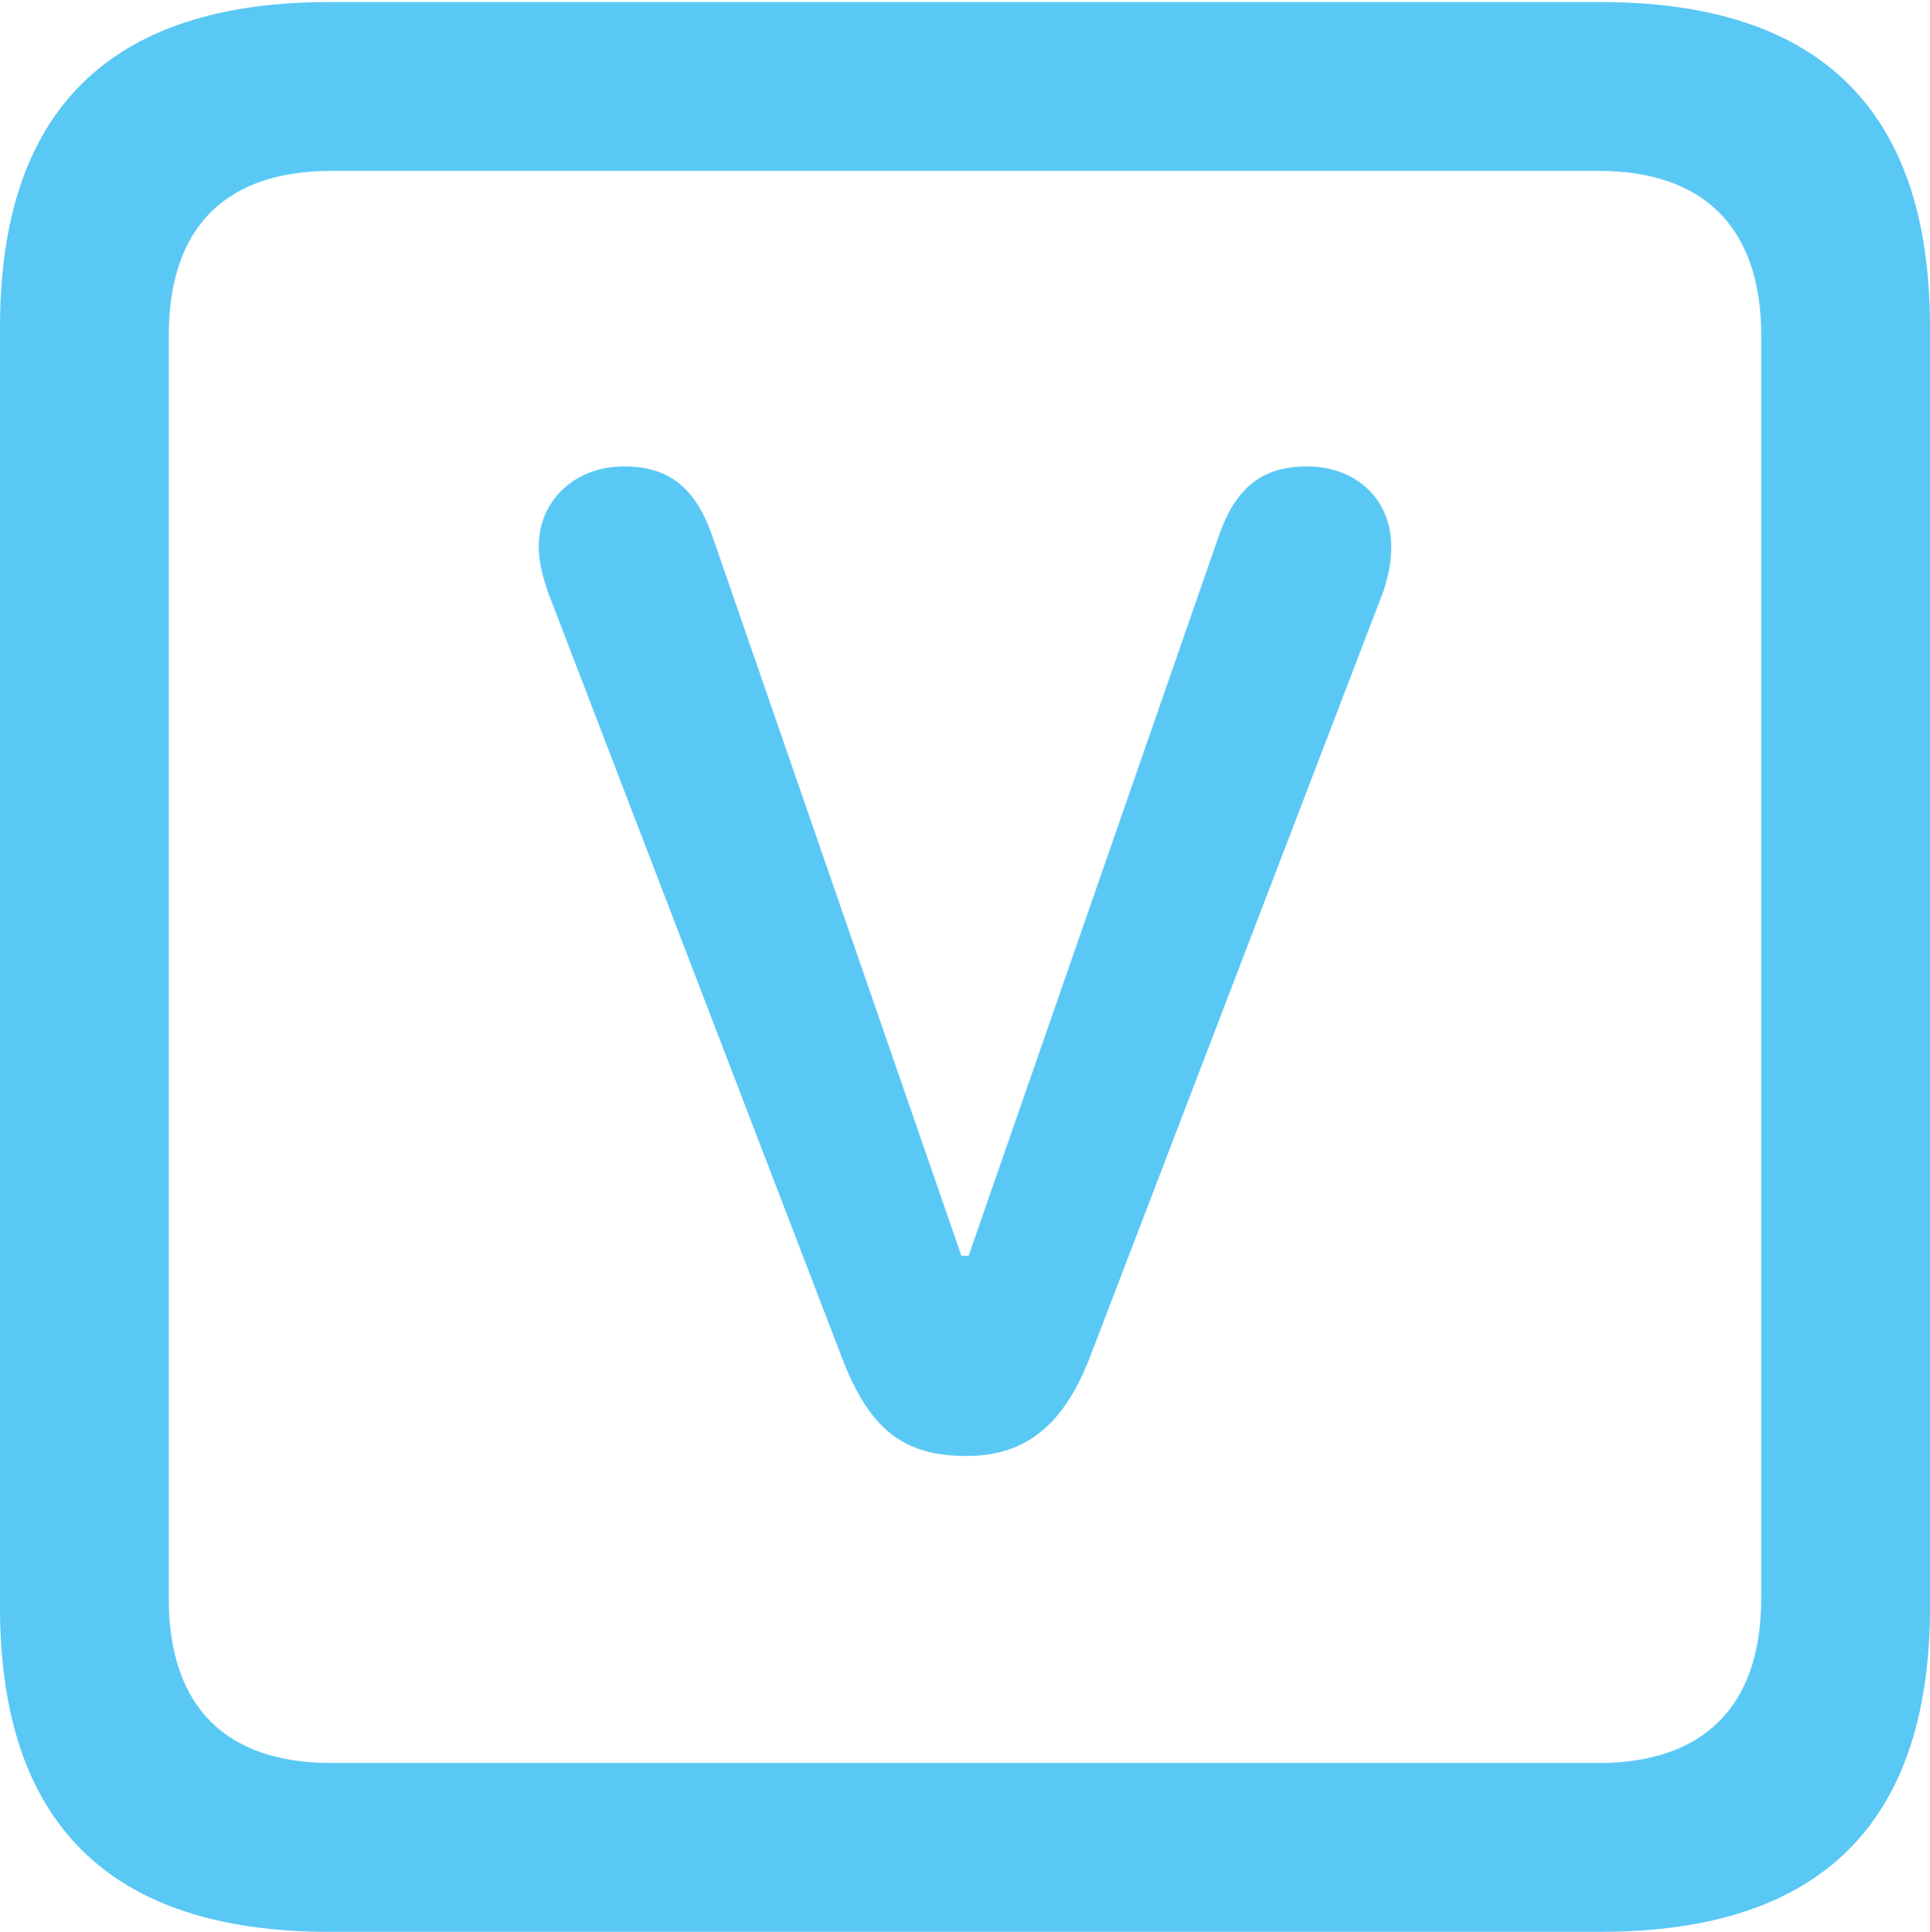 <?xml version="1.0" encoding="UTF-8"?>
<!--Generator: Apple Native CoreSVG 175.5-->
<!DOCTYPE svg
PUBLIC "-//W3C//DTD SVG 1.1//EN"
       "http://www.w3.org/Graphics/SVG/1.1/DTD/svg11.dtd">
<svg version="1.1" xmlns="http://www.w3.org/2000/svg" xmlns:xlink="http://www.w3.org/1999/xlink" width="22.473" height="22.498">
 <g>
  <rect height="22.498" opacity="0" width="22.473" x="0" y="0"/>
  <path d="M3.833 22.498L18.64 22.498C21.204 22.498 22.473 21.228 22.473 18.713L22.473 3.809C22.473 1.294 21.204 0.024 18.64 0.024L3.833 0.024C1.282 0.024 0 1.282 0 3.809L0 18.713C0 21.24 1.282 22.498 3.833 22.498ZM3.857 20.532C2.637 20.532 1.965 19.885 1.965 18.616L1.965 3.906C1.965 2.637 2.637 1.99 3.857 1.99L18.616 1.99C19.824 1.99 20.508 2.637 20.508 3.906L20.508 18.616C20.508 19.885 19.824 20.532 18.616 20.532ZM11.255 16.956C11.951 16.956 12.39 16.589 12.695 15.796L16.113 6.873C16.174 6.677 16.199 6.543 16.199 6.36C16.199 5.811 15.784 5.432 15.222 5.432C14.685 5.432 14.38 5.688 14.185 6.262L11.279 14.624L11.194 14.624L8.301 6.262C8.105 5.688 7.8 5.432 7.263 5.432C6.702 5.432 6.274 5.823 6.274 6.36C6.274 6.543 6.311 6.677 6.372 6.873L9.802 15.808C10.12 16.638 10.51 16.956 11.255 16.956Z" fill="#5ac8f5"/>
 </g>
</svg>
